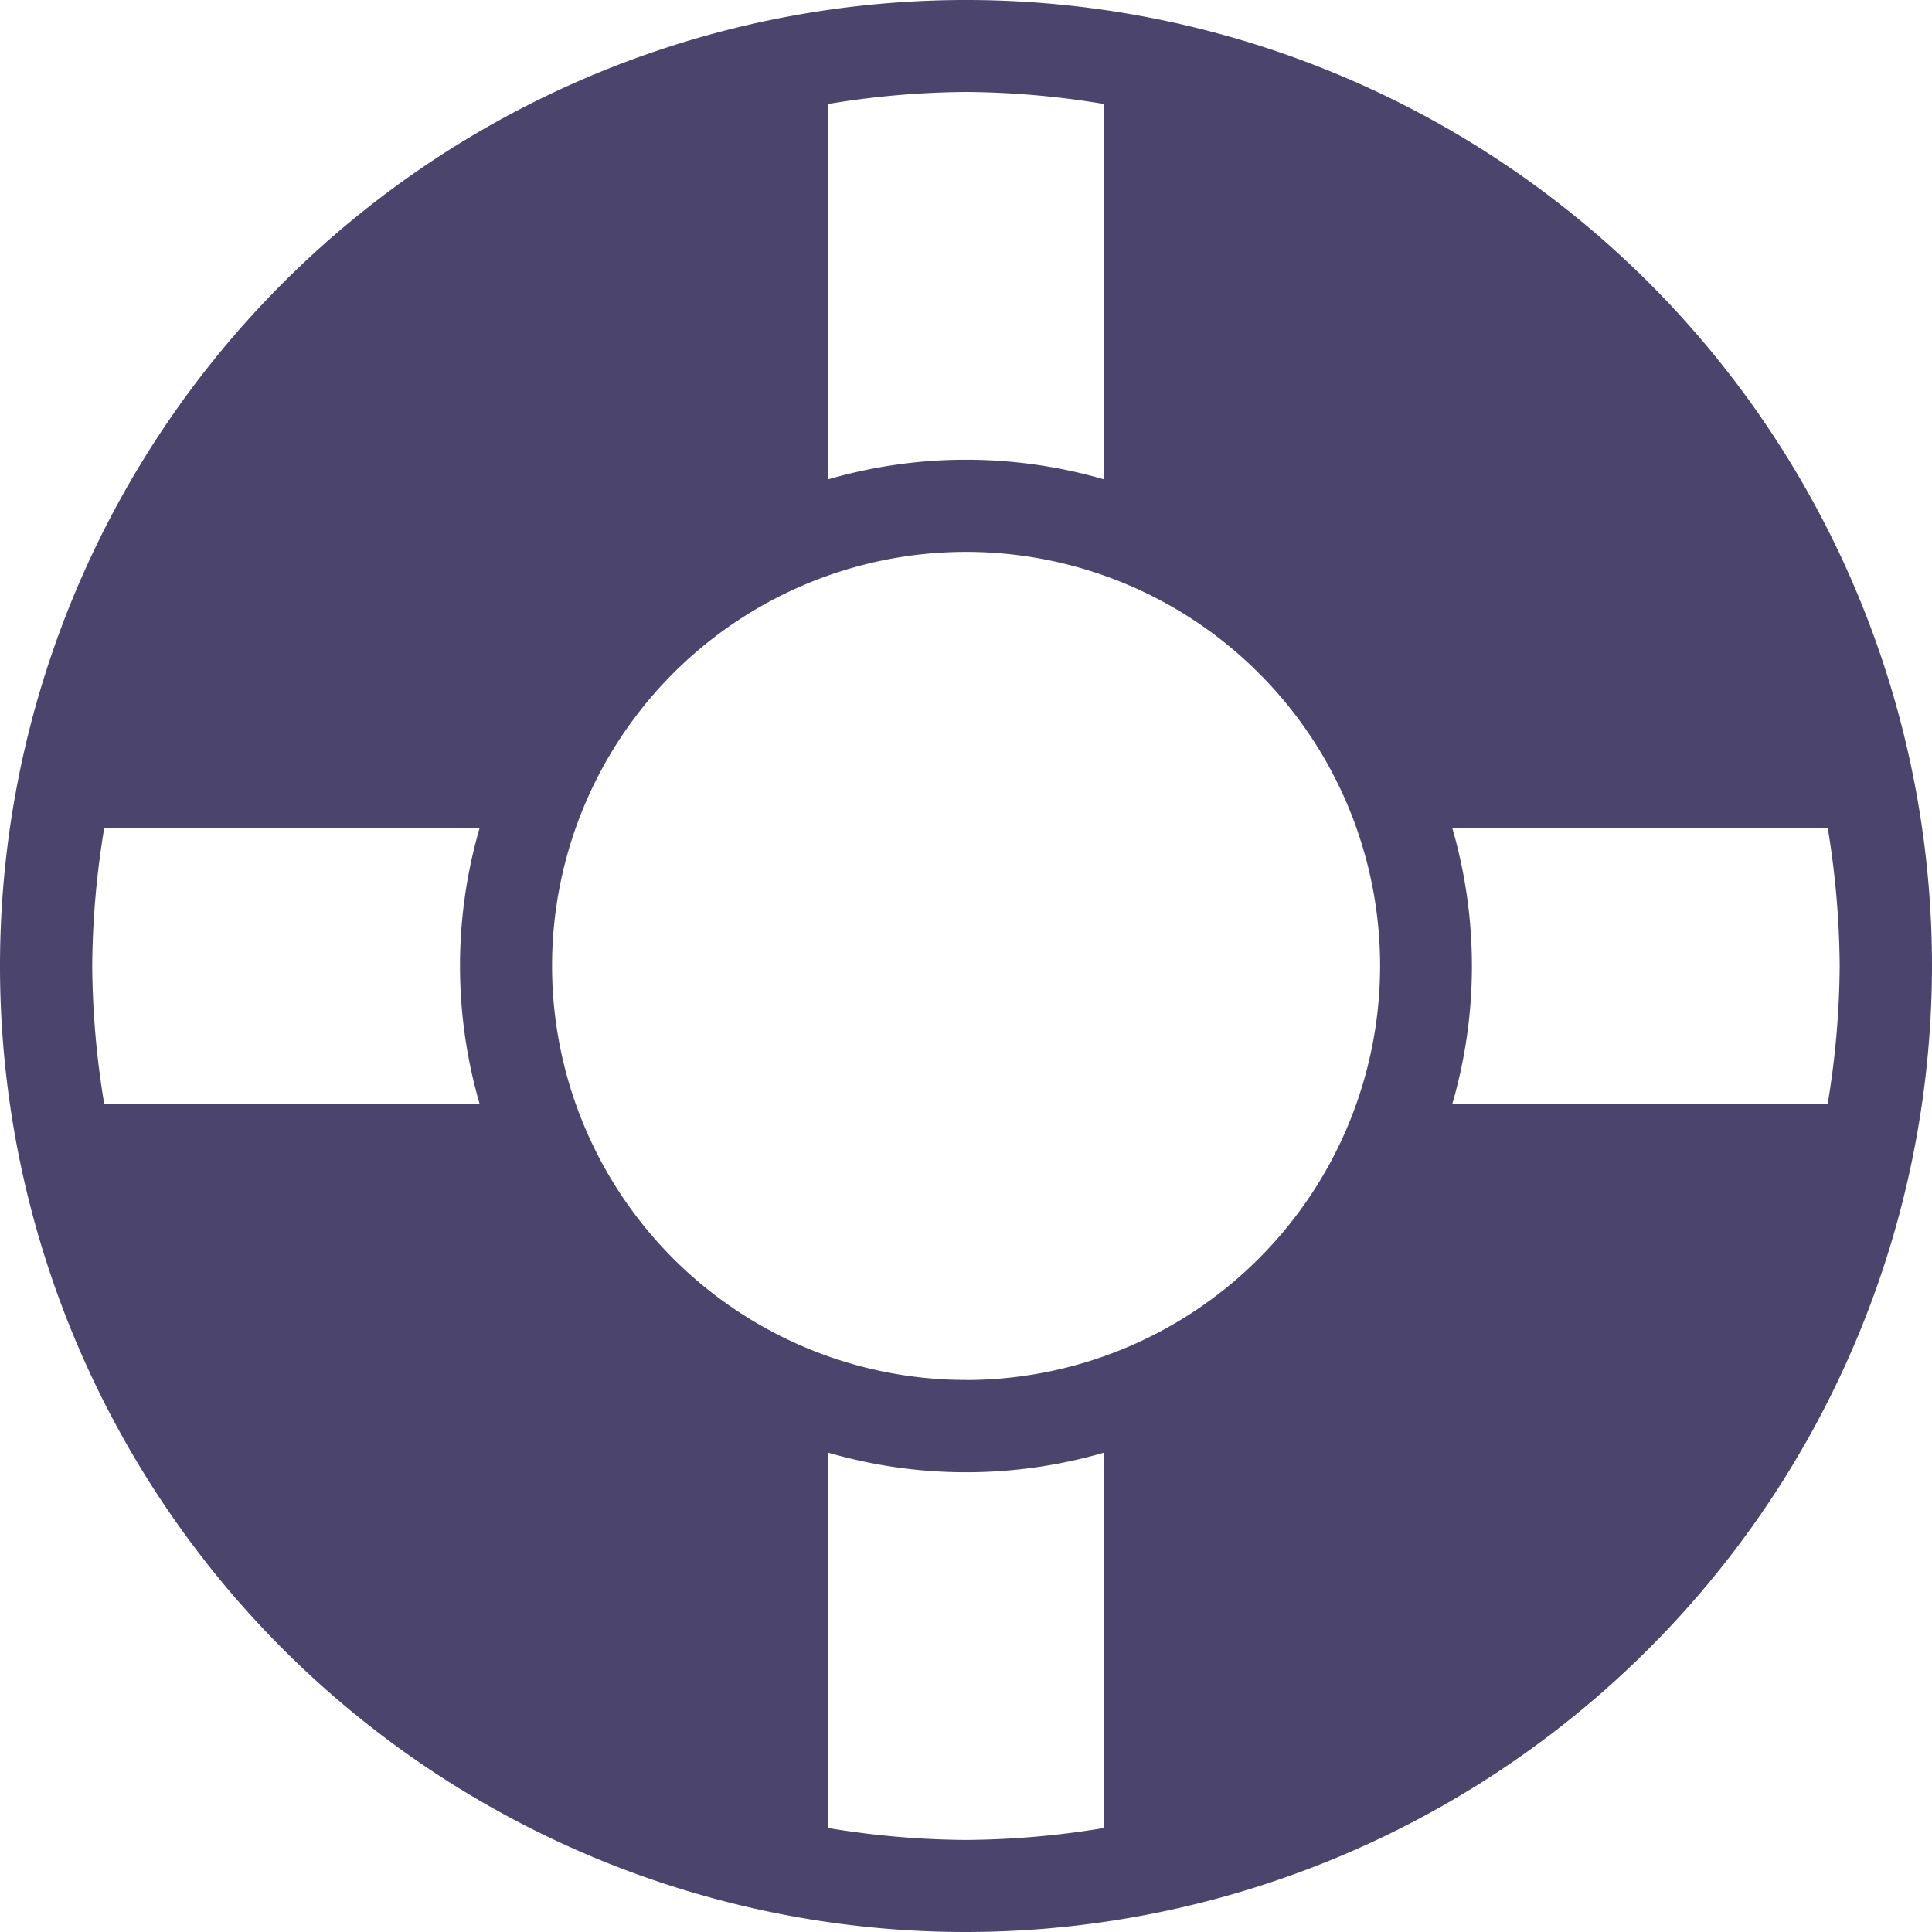 <svg xmlns="http://www.w3.org/2000/svg" width="22.646" height="22.646" viewBox="0 0 22.646 22.646">
  <g id="support-16" transform="translate(28.964 6.964)">
    <path id="Path_1" data-name="Path 1" d="M25.646,14.323A11.323,11.323,0,1,0,14.323,25.646,11.336,11.336,0,0,0,25.646,14.323Zm-5.622-1.618h4.4a10.257,10.257,0,0,1,.14,1.618,10.193,10.193,0,0,1-.141,1.618h-4.4a5.8,5.8,0,0,0,0-3.235Zm-5.7,6.47a4.853,4.853,0,1,1,4.853-4.853A4.858,4.858,0,0,1,14.323,19.176ZM15.941,4.219v4.4a5.8,5.8,0,0,0-3.235,0v-4.4a10.193,10.193,0,0,1,1.618-.141A10.193,10.193,0,0,1,15.941,4.219ZM8.622,15.941h-4.4a10.193,10.193,0,0,1-.141-1.618,10.193,10.193,0,0,1,.141-1.618h4.4a5.8,5.8,0,0,0,0,3.235Zm4.084,8.486v-4.4a5.8,5.8,0,0,0,3.235,0v4.4a10.257,10.257,0,0,1-1.618.14A10.193,10.193,0,0,1,12.706,24.427Z" transform="translate(-31.964 -9.964)" fill="#4b456e"/>
  </g>
</svg>
